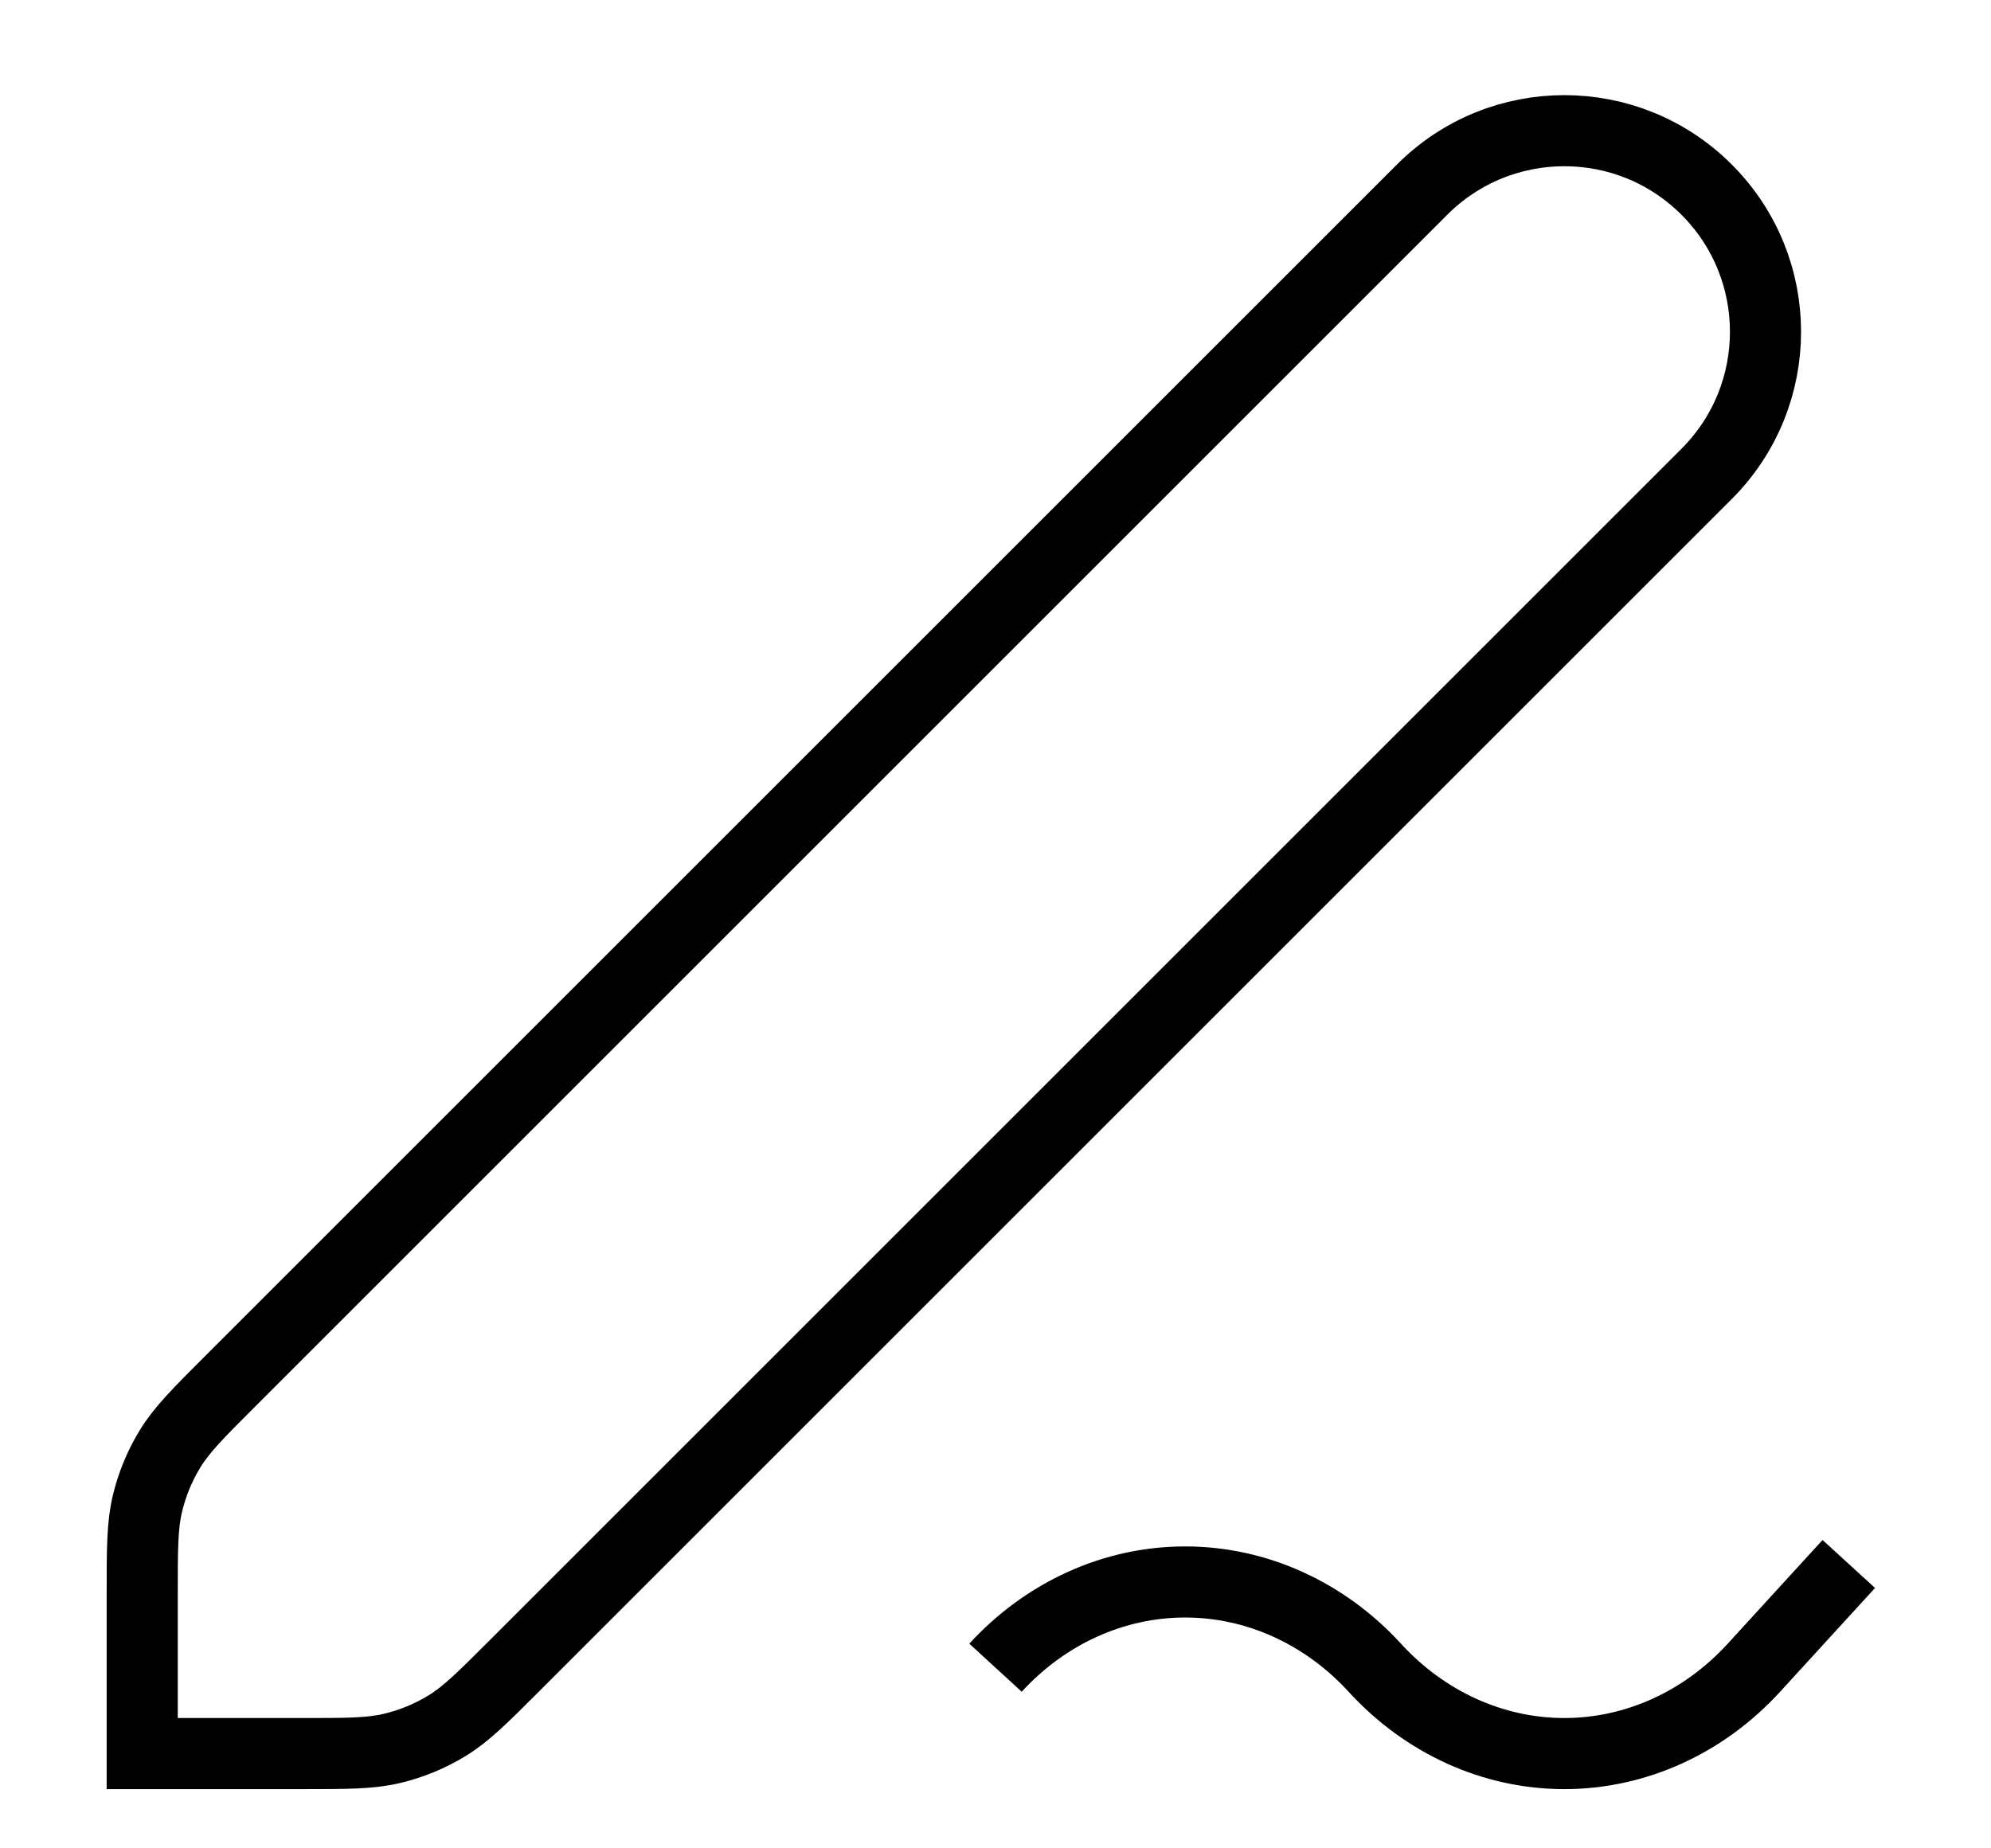 <svg
    width="28"
    height="26"
    fill="none"
    viewBox="0 0 28 26"
    xmlns="http://www.w3.org/2000/svg"
>
    <path
        d="M26 22L24.666 23.459C23.959 24.232 23 24.667 22 24.667C21 24.667 20.041 24.232 19.334 23.459C18.626 22.687 17.667 22.253 16.667 22.253C15.667 22.253 14.708 22.687 14 23.459M2 24.667H4.233C4.885 24.667 5.211 24.667 5.518 24.593C5.79 24.528 6.05 24.42 6.289 24.274C6.558 24.109 6.789 23.878 7.25 23.417L24 6.667C25.105 5.562 25.105 3.771 24 2.667C22.895 1.562 21.105 1.562 20 2.667L3.25 19.417C2.788 19.878 2.558 20.109 2.393 20.378C2.247 20.616 2.139 20.877 2.074 21.149C2 21.456 2 21.782 2 22.434V24.667Z"
        stroke="currentColor"
        strokeLinecap="round"
        strokeLinejoin="round"
    />
</svg>
